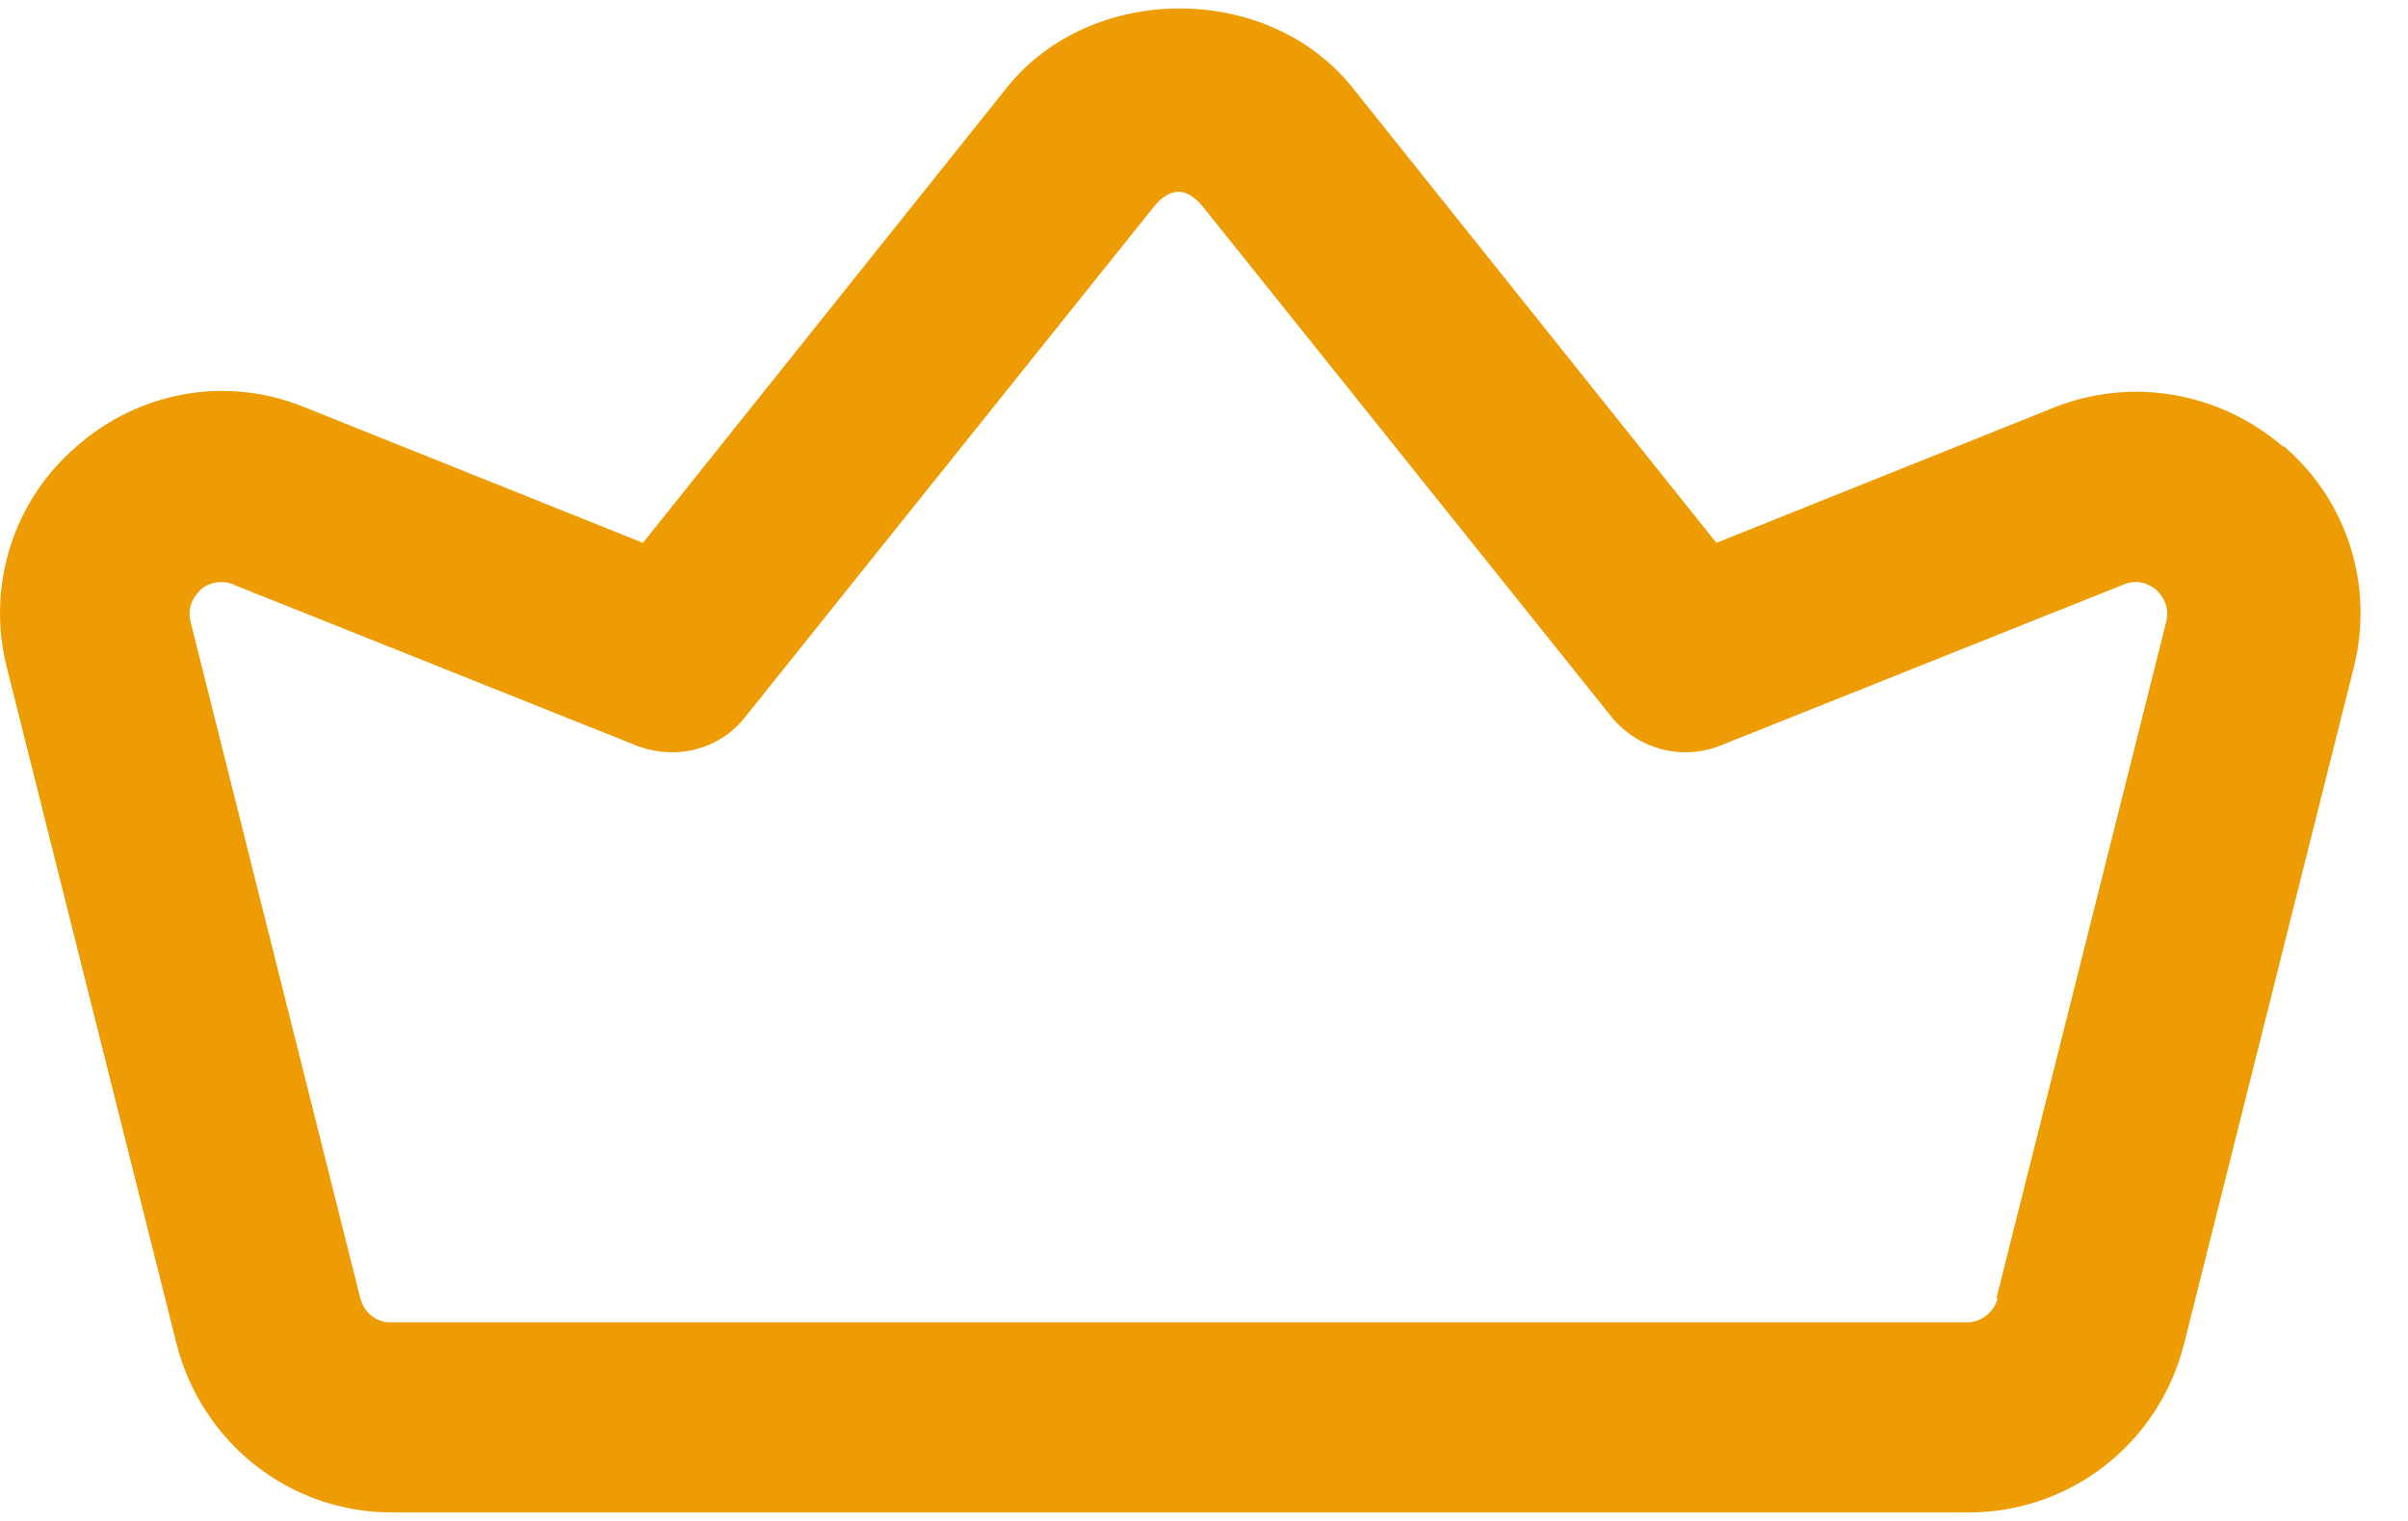 <svg width="19" height="12" viewBox="0 0 19 12" fill="none" xmlns="http://www.w3.org/2000/svg">
<path d="M18.013 3.523C17.513 3.093 16.823 2.973 16.213 3.213L13.543 4.283L10.673 0.693C10.003 -0.147 8.603 -0.137 7.943 0.693L5.073 4.283L2.403 3.213C1.793 2.963 1.103 3.083 0.603 3.523C0.103 3.953 -0.107 4.623 0.053 5.263L1.393 10.603C1.593 11.383 2.283 11.933 3.093 11.933H15.533C16.333 11.933 17.033 11.393 17.233 10.603L18.573 5.263C18.733 4.623 18.523 3.953 18.023 3.523H18.013ZM15.763 10.243C15.733 10.353 15.633 10.433 15.523 10.433H3.083C2.963 10.433 2.873 10.353 2.843 10.243L1.503 4.903C1.473 4.773 1.543 4.693 1.583 4.653C1.613 4.623 1.673 4.593 1.743 4.593C1.773 4.593 1.803 4.593 1.843 4.613L5.023 5.883C5.333 6.003 5.683 5.913 5.883 5.653L9.103 1.633C9.233 1.473 9.363 1.473 9.493 1.633L12.713 5.653C12.923 5.913 13.273 6.003 13.573 5.883L16.753 4.613C16.873 4.563 16.963 4.613 17.013 4.653C17.053 4.693 17.123 4.773 17.093 4.903L15.753 10.243H15.763Z" fill="#EE9C04"/>
</svg>

